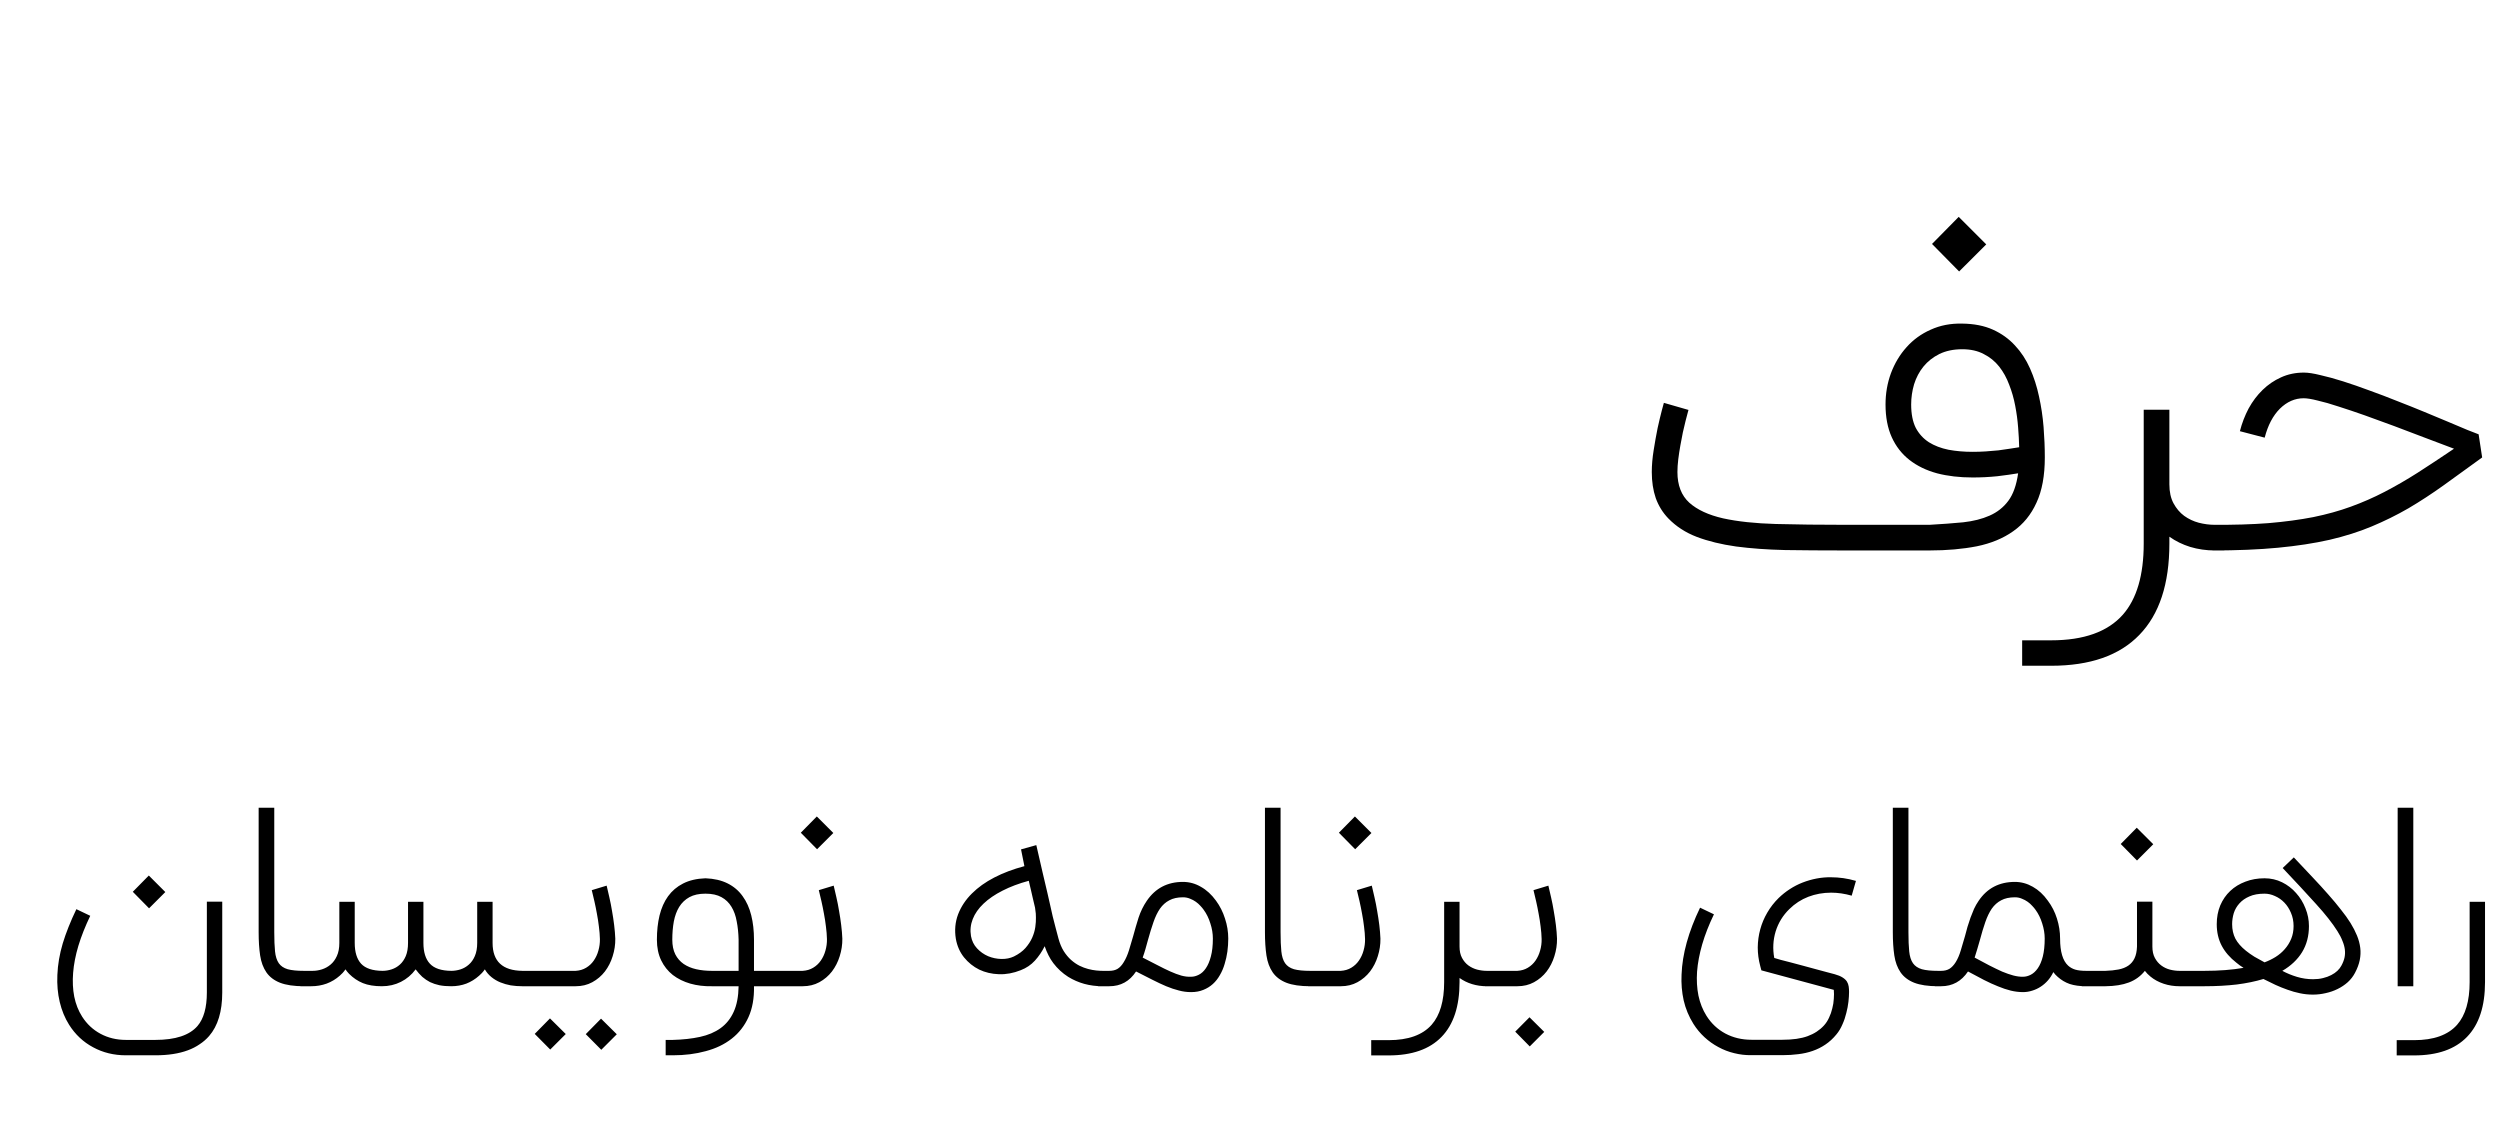 <svg width="109" height="50" viewBox="0 0 109 50" fill="none" xmlns="http://www.w3.org/2000/svg">
<path d="M84.127 22.882C84.66 22.852 85.148 22.815 85.591 22.773C86.033 22.724 86.418 22.627 86.745 22.482C87.078 22.336 87.351 22.121 87.563 21.836C87.775 21.552 87.918 21.151 87.99 20.636C87.736 20.679 87.433 20.721 87.081 20.764C86.73 20.8 86.372 20.818 86.009 20.818C85.439 20.818 84.921 20.758 84.454 20.636C83.987 20.509 83.588 20.315 83.254 20.055C82.921 19.794 82.663 19.464 82.481 19.064C82.3 18.664 82.209 18.188 82.209 17.636C82.209 17.158 82.287 16.703 82.445 16.273C82.609 15.836 82.836 15.458 83.127 15.136C83.418 14.809 83.769 14.555 84.181 14.373C84.594 14.185 85.051 14.097 85.554 14.109C86.069 14.115 86.515 14.203 86.891 14.373C87.266 14.542 87.588 14.773 87.854 15.064C88.121 15.348 88.339 15.682 88.509 16.064C88.678 16.445 88.809 16.852 88.9 17.282C88.996 17.712 89.063 18.158 89.1 18.618C89.136 19.073 89.154 19.515 89.154 19.945C89.154 20.739 89.033 21.397 88.79 21.918C88.554 22.439 88.215 22.855 87.772 23.164C87.336 23.473 86.809 23.691 86.191 23.818C85.572 23.939 84.884 24 84.127 24H80.391C79.469 24 78.615 23.994 77.827 23.982C77.045 23.964 76.333 23.912 75.691 23.827C75.048 23.736 74.478 23.597 73.981 23.409C73.49 23.221 73.075 22.951 72.736 22.6C72.493 22.346 72.312 22.052 72.191 21.718C72.075 21.379 72.018 21 72.018 20.582C72.018 20.285 72.045 19.967 72.1 19.627C72.154 19.282 72.212 18.961 72.272 18.664C72.339 18.361 72.4 18.106 72.454 17.9C72.509 17.694 72.539 17.582 72.545 17.564L73.618 17.873C73.618 17.879 73.606 17.924 73.581 18.009C73.557 18.094 73.527 18.209 73.49 18.355C73.454 18.5 73.415 18.667 73.372 18.855C73.336 19.036 73.3 19.227 73.263 19.427C73.227 19.627 73.197 19.827 73.172 20.027C73.148 20.227 73.136 20.412 73.136 20.582C73.136 21.158 73.309 21.603 73.654 21.918C74 22.227 74.49 22.454 75.127 22.6C75.763 22.739 76.53 22.821 77.427 22.846C78.33 22.87 79.336 22.882 80.445 22.882H84.127ZM86.009 19.7C86.197 19.7 86.384 19.694 86.572 19.682C86.766 19.67 86.951 19.654 87.127 19.636C87.303 19.612 87.469 19.588 87.627 19.564C87.784 19.539 87.921 19.518 88.036 19.5C88.03 19.233 88.015 18.945 87.99 18.636C87.966 18.321 87.924 18.006 87.863 17.691C87.803 17.37 87.715 17.064 87.6 16.773C87.49 16.476 87.345 16.212 87.163 15.982C86.981 15.752 86.757 15.57 86.49 15.436C86.23 15.297 85.918 15.227 85.554 15.227C85.172 15.227 84.839 15.297 84.554 15.436C84.275 15.576 84.045 15.758 83.863 15.982C83.681 16.206 83.545 16.464 83.454 16.755C83.369 17.046 83.327 17.339 83.327 17.636C83.327 18.049 83.394 18.388 83.527 18.654C83.666 18.915 83.857 19.124 84.1 19.282C84.342 19.433 84.627 19.542 84.954 19.609C85.281 19.67 85.633 19.7 86.009 19.7ZM84.236 10.636L85.4 9.455L86.6 10.655L85.418 11.836L84.236 10.636ZM96.984 24H96.566C96.191 24 95.833 23.948 95.494 23.846C95.16 23.742 94.857 23.594 94.585 23.4V23.7C94.585 25.458 94.148 26.785 93.275 27.682C92.409 28.579 91.127 29.027 89.43 29.027H88.166V27.918H89.43C90.854 27.918 91.897 27.546 92.557 26.8C93.163 26.109 93.466 25.076 93.466 23.7V21.191V17.864H94.585V21.118C94.585 21.445 94.645 21.721 94.766 21.945C94.888 22.17 95.042 22.352 95.23 22.491C95.424 22.63 95.636 22.73 95.866 22.791C96.103 22.852 96.336 22.882 96.566 22.882H96.984V24ZM100.45 16.245C100.637 16.245 100.877 16.282 101.168 16.355C101.465 16.421 101.795 16.512 102.159 16.627C102.522 16.742 102.907 16.876 103.313 17.027C103.719 17.173 104.125 17.327 104.531 17.491C104.937 17.648 105.331 17.806 105.713 17.964C106.095 18.121 106.443 18.267 106.759 18.4C107.08 18.533 107.353 18.648 107.577 18.745C107.807 18.836 107.971 18.9 108.068 18.936L108.222 19.945C107.622 20.382 107.065 20.785 106.55 21.154C106.034 21.524 105.519 21.861 105.004 22.164C104.489 22.461 103.956 22.724 103.404 22.954C102.853 23.185 102.24 23.379 101.568 23.536C100.895 23.688 100.143 23.803 99.313 23.882C98.483 23.961 97.534 24 96.468 24V22.882C97.377 22.888 98.189 22.864 98.904 22.809C99.619 22.748 100.271 22.661 100.859 22.546C101.453 22.424 101.998 22.273 102.495 22.091C102.998 21.909 103.489 21.694 103.968 21.445C104.446 21.197 104.928 20.918 105.413 20.609C105.904 20.294 106.431 19.945 106.995 19.564C106.577 19.406 106.143 19.242 105.695 19.073C105.253 18.903 104.813 18.736 104.377 18.573C103.94 18.409 103.516 18.255 103.104 18.109C102.692 17.964 102.313 17.836 101.968 17.727C101.622 17.612 101.316 17.524 101.05 17.464C100.789 17.397 100.586 17.364 100.44 17.364C100.059 17.364 99.713 17.515 99.404 17.818C99.101 18.121 98.88 18.542 98.74 19.082L97.659 18.8C97.749 18.448 97.877 18.118 98.04 17.809C98.21 17.5 98.413 17.23 98.65 17C98.886 16.77 99.153 16.588 99.45 16.454C99.752 16.315 100.086 16.245 100.45 16.245Z" fill="black"/>
<path d="M9.69 39.313V43.273C9.69 44.098 9.499 44.731 9.117 45.171C8.997 45.309 8.859 45.429 8.702 45.531C8.55 45.636 8.379 45.724 8.19 45.793C7.801 45.938 7.328 46.011 6.771 46.011H5.49C4.966 46.011 4.49 45.895 4.061 45.662C3.631 45.433 3.282 45.105 3.013 44.68C2.828 44.386 2.691 44.054 2.604 43.687C2.517 43.32 2.482 42.927 2.501 42.509C2.519 42.058 2.597 41.6 2.735 41.135C2.877 40.669 3.075 40.171 3.33 39.64L3.935 39.929C3.717 40.384 3.544 40.82 3.417 41.238C3.293 41.653 3.217 42.045 3.188 42.416C3.159 42.787 3.175 43.133 3.237 43.453C3.302 43.776 3.417 44.067 3.581 44.325C3.788 44.649 4.055 44.898 4.382 45.073C4.713 45.251 5.082 45.34 5.49 45.34H6.771C7.648 45.34 8.261 45.138 8.61 44.734C8.882 44.418 9.019 43.931 9.019 43.273V39.313H9.69ZM5.79 38.882L6.488 38.173L7.208 38.893L6.499 39.602L5.79 38.882ZM13.251 43C12.818 43 12.471 42.949 12.209 42.847C11.951 42.745 11.753 42.594 11.615 42.395C11.477 42.194 11.386 41.949 11.342 41.658C11.298 41.364 11.277 41.026 11.277 40.644V35.216H11.958V40.644C11.958 40.982 11.969 41.26 11.991 41.478C12.013 41.696 12.068 41.869 12.155 41.996C12.242 42.12 12.371 42.207 12.542 42.258C12.717 42.306 12.953 42.329 13.251 42.329H13.328V43H13.251ZM22.77 43C22.599 43 22.431 42.987 22.268 42.962C22.108 42.933 21.957 42.889 21.815 42.831C21.673 42.773 21.544 42.696 21.428 42.602C21.311 42.507 21.215 42.395 21.139 42.264C21.099 42.322 21.057 42.374 21.013 42.422C20.97 42.465 20.928 42.505 20.888 42.542C20.721 42.691 20.535 42.806 20.331 42.886C20.128 42.962 19.908 43 19.672 43C19.483 43 19.311 42.986 19.159 42.956C19.01 42.924 18.873 42.878 18.75 42.82C18.63 42.758 18.517 42.682 18.412 42.591C18.31 42.496 18.213 42.387 18.122 42.264C17.948 42.5 17.733 42.682 17.479 42.809C17.228 42.936 16.951 43 16.65 43C16.323 43 16.046 42.955 15.821 42.864C15.599 42.773 15.399 42.638 15.221 42.46C15.191 42.431 15.164 42.4 15.139 42.367C15.113 42.334 15.088 42.3 15.062 42.264C15.023 42.322 14.981 42.374 14.937 42.422C14.893 42.465 14.851 42.505 14.812 42.542C14.644 42.691 14.453 42.806 14.239 42.886C14.028 42.962 13.804 43 13.568 43H13.099V42.329H13.633C13.768 42.329 13.902 42.307 14.037 42.264C14.175 42.22 14.301 42.151 14.413 42.056C14.526 41.962 14.617 41.838 14.686 41.685C14.759 41.529 14.795 41.338 14.795 41.113V39.318H15.466V41.113C15.466 41.513 15.559 41.815 15.744 42.018C15.933 42.222 16.244 42.325 16.677 42.329C16.811 42.329 16.944 42.307 17.075 42.264C17.21 42.22 17.33 42.151 17.435 42.056C17.541 41.962 17.626 41.838 17.692 41.685C17.757 41.529 17.79 41.338 17.79 41.113V39.318H18.461V41.113C18.461 41.513 18.555 41.815 18.744 42.018C18.933 42.222 19.244 42.325 19.677 42.329C19.811 42.329 19.946 42.307 20.081 42.264C20.215 42.22 20.335 42.151 20.441 42.056C20.55 41.962 20.637 41.838 20.703 41.685C20.771 41.529 20.806 41.338 20.806 41.113V39.318H21.477V41.113C21.477 41.913 21.91 42.318 22.775 42.329H23.064V43H22.77ZM26.45 38.614C26.487 38.771 26.527 38.944 26.57 39.133C26.614 39.322 26.652 39.518 26.685 39.722C26.721 39.922 26.752 40.126 26.777 40.333C26.803 40.54 26.819 40.738 26.827 40.927C26.83 41.185 26.792 41.44 26.712 41.691C26.636 41.938 26.523 42.16 26.374 42.356C26.225 42.549 26.041 42.706 25.823 42.825C25.608 42.942 25.367 43 25.098 43H22.834V42.329H25.098C25.272 42.318 25.425 42.273 25.556 42.193C25.69 42.113 25.801 42.009 25.888 41.882C25.979 41.751 26.047 41.605 26.09 41.446C26.137 41.282 26.159 41.114 26.156 40.944C26.152 40.769 26.137 40.587 26.112 40.398C26.09 40.209 26.061 40.022 26.025 39.836C25.992 39.651 25.956 39.471 25.916 39.296C25.876 39.122 25.837 38.96 25.801 38.811L26.45 38.614ZM26.216 45.771L25.539 45.089L26.205 44.413L26.892 45.094L26.216 45.771ZM23.99 45.76L23.314 45.078L23.979 44.402L24.667 45.084L23.99 45.76ZM32.203 42.329V40.971C32.196 40.684 32.169 40.418 32.121 40.175C32.078 39.927 32.001 39.715 31.892 39.536C31.783 39.355 31.638 39.215 31.456 39.116C31.274 39.014 31.041 38.964 30.758 38.964C30.478 38.964 30.245 39.014 30.059 39.116C29.874 39.218 29.725 39.36 29.612 39.542C29.503 39.72 29.425 39.933 29.378 40.18C29.334 40.424 29.312 40.687 29.312 40.971C29.312 41.222 29.356 41.434 29.443 41.609C29.53 41.78 29.652 41.92 29.808 42.029C29.965 42.135 30.147 42.211 30.354 42.258C30.565 42.306 30.794 42.329 31.041 42.329H32.203ZM30.758 38.293C31.132 38.307 31.454 38.382 31.723 38.516C31.992 38.651 32.21 38.836 32.378 39.073C32.548 39.306 32.674 39.584 32.754 39.907C32.834 40.227 32.874 40.582 32.874 40.971V42.329H33.801V43H32.874C32.885 43.52 32.805 43.969 32.634 44.347C32.463 44.725 32.219 45.038 31.903 45.285C31.587 45.533 31.209 45.715 30.768 45.831C30.332 45.951 29.854 46.011 29.334 46.011H29.023V45.34H29.334C29.774 45.329 30.169 45.285 30.518 45.209C30.87 45.133 31.17 45.005 31.418 44.827C31.665 44.649 31.856 44.411 31.99 44.113C32.125 43.818 32.196 43.447 32.203 43H31.041C30.703 43.007 30.389 42.969 30.098 42.886C29.807 42.802 29.552 42.676 29.334 42.509C29.119 42.338 28.95 42.126 28.827 41.871C28.703 41.613 28.641 41.313 28.641 40.971C28.641 40.586 28.679 40.233 28.756 39.913C28.836 39.589 28.959 39.311 29.127 39.078C29.298 38.842 29.516 38.656 29.781 38.522C30.05 38.384 30.376 38.307 30.758 38.293ZM36.349 38.614C36.386 38.771 36.426 38.944 36.469 39.133C36.513 39.322 36.551 39.518 36.584 39.722C36.62 39.922 36.651 40.126 36.676 40.333C36.702 40.54 36.718 40.738 36.726 40.927C36.729 41.185 36.691 41.44 36.611 41.691C36.535 41.938 36.422 42.16 36.273 42.356C36.124 42.549 35.94 42.706 35.722 42.825C35.507 42.942 35.266 43 34.996 43H33.578V42.329H34.996C35.171 42.318 35.324 42.273 35.455 42.193C35.589 42.113 35.7 42.009 35.787 41.882C35.878 41.751 35.946 41.605 35.989 41.446C36.036 41.282 36.058 41.114 36.055 40.944C36.051 40.769 36.036 40.587 36.011 40.398C35.989 40.209 35.96 40.022 35.924 39.836C35.891 39.651 35.855 39.471 35.815 39.296C35.775 39.122 35.736 38.96 35.7 38.811L36.349 38.614ZM34.915 36.307L35.613 35.598L36.333 36.318L35.624 37.027L34.915 36.307ZM48.188 43H48.079C47.792 43 47.523 42.965 47.272 42.896C47.024 42.827 46.792 42.725 46.574 42.591C46.323 42.431 46.106 42.231 45.924 41.991C45.844 41.886 45.773 41.771 45.712 41.647C45.65 41.524 45.595 41.393 45.548 41.255C45.435 41.484 45.294 41.693 45.123 41.882C44.955 42.067 44.748 42.207 44.501 42.302C44.184 42.429 43.868 42.487 43.552 42.476C43.239 42.465 42.953 42.398 42.695 42.275C42.437 42.147 42.215 41.969 42.03 41.74C41.848 41.511 41.73 41.242 41.675 40.933C41.614 40.558 41.646 40.202 41.773 39.864C41.904 39.526 42.106 39.222 42.379 38.953C42.641 38.691 42.964 38.46 43.35 38.26C43.735 38.06 44.173 37.895 44.664 37.764L44.517 37.033L45.183 36.847C45.288 37.298 45.379 37.693 45.455 38.031C45.535 38.369 45.606 38.671 45.668 38.936C45.712 39.122 45.752 39.298 45.788 39.465C45.824 39.629 45.861 39.791 45.897 39.951C45.937 40.107 45.977 40.264 46.017 40.42C46.057 40.576 46.101 40.742 46.148 40.916C46.206 41.131 46.283 41.315 46.377 41.467C46.472 41.616 46.577 41.744 46.694 41.849C46.813 41.955 46.937 42.04 47.064 42.105C47.192 42.167 47.317 42.215 47.441 42.247C47.568 42.28 47.686 42.302 47.795 42.313C47.904 42.324 47.999 42.329 48.079 42.329H48.188V43ZM44.855 38.402C44.426 38.518 44.044 38.662 43.71 38.833C43.379 39 43.103 39.189 42.881 39.4C42.663 39.607 42.506 39.831 42.412 40.071C42.317 40.311 42.292 40.558 42.335 40.813C42.372 41.02 42.459 41.198 42.597 41.347C42.735 41.496 42.897 41.611 43.083 41.691C43.268 41.767 43.461 41.807 43.661 41.811C43.864 41.815 44.046 41.778 44.206 41.702C44.413 41.6 44.581 41.478 44.708 41.336C44.835 41.191 44.934 41.04 45.003 40.884C45.072 40.727 45.117 40.573 45.139 40.42C45.161 40.264 45.17 40.124 45.166 40C45.166 39.876 45.159 39.776 45.144 39.7C45.133 39.62 45.128 39.578 45.128 39.575C45.088 39.4 45.053 39.253 45.024 39.133C44.999 39.013 44.975 38.909 44.953 38.822C44.935 38.734 44.917 38.658 44.899 38.593C44.884 38.527 44.87 38.464 44.855 38.402ZM51.932 42.586C52.045 42.586 52.157 42.556 52.27 42.498C52.386 42.44 52.488 42.346 52.576 42.215C52.666 42.084 52.739 41.913 52.794 41.702C52.852 41.487 52.881 41.227 52.881 40.922C52.881 40.704 52.845 40.484 52.772 40.262C52.703 40.036 52.605 39.836 52.477 39.662C52.441 39.611 52.394 39.554 52.336 39.493C52.281 39.431 52.216 39.373 52.139 39.318C52.063 39.264 51.977 39.218 51.883 39.182C51.788 39.142 51.687 39.122 51.577 39.122C51.341 39.122 51.143 39.166 50.983 39.253C50.823 39.336 50.687 39.458 50.574 39.618C50.465 39.778 50.37 39.974 50.29 40.207C50.21 40.436 50.13 40.696 50.05 40.987C50.014 41.122 49.977 41.253 49.941 41.38C49.905 41.507 49.865 41.631 49.821 41.751C50.054 41.867 50.27 41.978 50.47 42.084C50.67 42.189 50.856 42.28 51.026 42.356C51.197 42.433 51.357 42.493 51.507 42.536C51.656 42.576 51.797 42.593 51.932 42.586ZM51.577 38.451C51.854 38.451 52.114 38.522 52.357 38.664C52.605 38.802 52.825 39.004 53.017 39.269C53.188 39.502 53.319 39.762 53.41 40.049C53.505 40.336 53.552 40.627 53.552 40.922C53.552 41.111 53.539 41.3 53.514 41.489C53.488 41.675 53.448 41.855 53.394 42.029C53.343 42.204 53.274 42.365 53.187 42.514C53.103 42.664 53.001 42.793 52.881 42.902C52.761 43.011 52.623 43.096 52.467 43.158C52.31 43.224 52.132 43.256 51.932 43.256C51.75 43.256 51.572 43.233 51.397 43.185C51.223 43.142 51.039 43.08 50.846 43C50.657 42.92 50.456 42.825 50.241 42.716C50.026 42.607 49.79 42.487 49.532 42.356C49.252 42.785 48.863 43 48.365 43H47.879V42.329H48.359H48.365C48.507 42.329 48.627 42.3 48.725 42.242C48.827 42.18 48.917 42.082 48.997 41.947C49.085 41.806 49.159 41.636 49.221 41.44C49.283 41.24 49.345 41.031 49.407 40.813C49.479 40.544 49.557 40.276 49.641 40.011C49.728 39.745 49.848 39.5 50.001 39.275C50.376 38.725 50.901 38.451 51.577 38.451ZM57.126 43C56.693 43 56.346 42.949 56.084 42.847C55.826 42.745 55.628 42.594 55.49 42.395C55.352 42.194 55.261 41.949 55.217 41.658C55.173 41.364 55.152 41.026 55.152 40.644V35.216H55.833V40.644C55.833 40.982 55.844 41.26 55.866 41.478C55.888 41.696 55.943 41.869 56.03 41.996C56.117 42.12 56.246 42.207 56.417 42.258C56.592 42.306 56.828 42.329 57.126 42.329H57.203V43H57.126ZM59.81 38.614C59.846 38.771 59.886 38.944 59.93 39.133C59.974 39.322 60.012 39.518 60.045 39.722C60.081 39.922 60.112 40.126 60.138 40.333C60.163 40.54 60.179 40.738 60.187 40.927C60.19 41.185 60.152 41.44 60.072 41.691C59.996 41.938 59.883 42.16 59.734 42.356C59.585 42.549 59.401 42.706 59.183 42.825C58.968 42.942 58.727 43 58.458 43H57.039V42.329H58.458C58.632 42.318 58.785 42.273 58.916 42.193C59.05 42.113 59.161 42.009 59.248 41.882C59.339 41.751 59.407 41.605 59.45 41.446C59.498 41.282 59.519 41.114 59.516 40.944C59.512 40.769 59.498 40.587 59.472 40.398C59.45 40.209 59.421 40.022 59.385 39.836C59.352 39.651 59.316 39.471 59.276 39.296C59.236 39.122 59.197 38.96 59.161 38.811L59.81 38.614ZM58.376 36.307L59.074 35.598L59.794 36.318L59.085 37.027L58.376 36.307ZM65.076 43H64.825C64.6 43 64.385 42.969 64.181 42.907C63.981 42.846 63.8 42.756 63.636 42.64V42.82C63.636 43.874 63.374 44.671 62.85 45.209C62.33 45.747 61.561 46.016 60.543 46.016H59.785V45.351H60.543C61.398 45.351 62.023 45.127 62.419 44.68C62.783 44.266 62.965 43.645 62.965 42.82V41.315V39.318H63.636V41.271C63.636 41.467 63.672 41.633 63.745 41.767C63.818 41.902 63.91 42.011 64.023 42.094C64.139 42.178 64.267 42.238 64.405 42.275C64.547 42.311 64.687 42.329 64.825 42.329H65.076V43ZM67.509 38.614C67.546 38.771 67.586 38.944 67.629 39.133C67.673 39.322 67.711 39.518 67.744 39.722C67.78 39.922 67.811 40.126 67.837 40.333C67.862 40.54 67.879 40.738 67.886 40.927C67.889 41.185 67.851 41.44 67.771 41.691C67.695 41.938 67.582 42.16 67.433 42.356C67.284 42.549 67.1 42.706 66.882 42.825C66.668 42.942 66.426 43 66.157 43H64.739V42.329H66.157C66.331 42.318 66.484 42.273 66.615 42.193C66.749 42.113 66.86 42.009 66.948 41.882C67.038 41.751 67.106 41.605 67.149 41.446C67.197 41.282 67.219 41.114 67.215 40.944C67.211 40.769 67.197 40.587 67.171 40.398C67.149 40.209 67.12 40.022 67.084 39.836C67.051 39.651 67.015 39.471 66.975 39.296C66.935 39.122 66.897 38.96 66.86 38.811L67.509 38.614ZM66.064 44.98L66.686 44.353L67.329 44.991L66.697 45.624L66.064 44.98ZM79.834 38.249C80.012 38.249 80.19 38.262 80.368 38.287C80.55 38.313 80.734 38.353 80.919 38.407L80.734 39.051C80.428 38.964 80.13 38.92 79.839 38.92C79.487 38.92 79.154 38.98 78.841 39.1C78.532 39.22 78.257 39.398 78.017 39.635C77.734 39.911 77.534 40.236 77.418 40.611C77.305 40.986 77.285 41.371 77.358 41.767C77.416 41.785 77.508 41.813 77.636 41.849C77.767 41.882 77.916 41.92 78.083 41.964C78.25 42.007 78.427 42.054 78.612 42.105C78.801 42.156 78.983 42.206 79.157 42.253C79.336 42.3 79.498 42.344 79.643 42.384C79.788 42.424 79.905 42.455 79.992 42.476C80.138 42.516 80.252 42.564 80.336 42.618C80.423 42.673 80.487 42.733 80.527 42.798C80.567 42.864 80.592 42.934 80.603 43.011C80.614 43.087 80.619 43.167 80.619 43.251C80.619 43.374 80.61 43.516 80.592 43.676C80.574 43.836 80.543 44 80.499 44.167C80.459 44.338 80.403 44.504 80.33 44.664C80.261 44.827 80.174 44.973 80.068 45.1C79.923 45.278 79.763 45.425 79.588 45.542C79.418 45.658 79.232 45.751 79.032 45.82C78.836 45.889 78.627 45.936 78.405 45.962C78.187 45.991 77.956 46.005 77.712 46.005H76.365C76.107 46.009 75.856 45.98 75.612 45.918C75.368 45.86 75.138 45.771 74.919 45.651C74.701 45.535 74.499 45.391 74.314 45.22C74.132 45.053 73.972 44.86 73.834 44.642C73.634 44.322 73.492 43.98 73.408 43.616C73.328 43.253 73.297 42.878 73.316 42.493C73.348 41.594 73.618 40.622 74.123 39.575L74.728 39.864C74.51 40.315 74.339 40.751 74.216 41.173C74.096 41.591 74.021 41.987 73.992 42.362C73.967 42.736 73.987 43.086 74.052 43.409C74.121 43.733 74.237 44.026 74.401 44.287C74.612 44.622 74.887 44.88 75.225 45.062C75.567 45.244 75.947 45.334 76.365 45.334H77.712C78.159 45.334 78.527 45.282 78.814 45.176C79.101 45.071 79.338 44.916 79.523 44.713C79.614 44.614 79.688 44.5 79.747 44.369C79.808 44.242 79.856 44.107 79.888 43.965C79.925 43.827 79.947 43.687 79.954 43.545C79.965 43.407 79.965 43.278 79.954 43.158L76.796 42.307L76.747 42.122C76.674 41.849 76.638 41.578 76.638 41.309C76.641 41.036 76.677 40.773 76.747 40.518C76.816 40.264 76.918 40.022 77.052 39.793C77.187 39.56 77.352 39.347 77.548 39.154C77.698 39.009 77.859 38.88 78.034 38.767C78.212 38.651 78.399 38.554 78.596 38.478C78.792 38.402 78.994 38.344 79.201 38.304C79.412 38.264 79.623 38.245 79.834 38.249ZM84.501 43C84.068 43 83.721 42.949 83.459 42.847C83.201 42.745 83.003 42.594 82.865 42.395C82.727 42.194 82.636 41.949 82.592 41.658C82.548 41.364 82.527 41.026 82.527 40.644V35.216H83.208V40.644C83.208 40.982 83.219 41.26 83.241 41.478C83.263 41.696 83.317 41.869 83.405 41.996C83.492 42.12 83.621 42.207 83.792 42.258C83.967 42.306 84.203 42.329 84.501 42.329H84.578V43H84.501ZM90.954 43C90.678 43 90.44 42.967 90.24 42.902C90.043 42.833 89.869 42.729 89.716 42.591C89.643 42.529 89.58 42.46 89.525 42.384C89.463 42.514 89.385 42.635 89.291 42.744C89.2 42.849 89.096 42.94 88.98 43.016C88.863 43.093 88.74 43.151 88.609 43.191C88.478 43.234 88.343 43.256 88.205 43.256C88.027 43.256 87.849 43.234 87.671 43.191C87.493 43.147 87.307 43.086 87.114 43.005C86.921 42.929 86.718 42.836 86.503 42.727C86.289 42.614 86.056 42.491 85.805 42.356C85.518 42.785 85.127 43 84.632 43H84.365V42.329H84.632C84.774 42.329 84.894 42.3 84.993 42.242C85.094 42.18 85.187 42.082 85.271 41.947C85.358 41.806 85.431 41.636 85.489 41.44C85.551 41.24 85.612 41.031 85.674 40.813C85.711 40.678 85.747 40.544 85.783 40.409C85.823 40.275 85.867 40.142 85.914 40.011C85.962 39.88 86.013 39.753 86.067 39.629C86.125 39.505 86.192 39.387 86.269 39.275C86.64 38.725 87.167 38.451 87.851 38.451C88.123 38.451 88.383 38.522 88.631 38.664C88.878 38.802 89.096 39.004 89.285 39.269C89.46 39.502 89.593 39.762 89.683 40.049C89.774 40.336 89.82 40.627 89.82 40.922C89.82 41.493 89.936 41.886 90.169 42.1C90.256 42.18 90.36 42.238 90.48 42.275C90.603 42.311 90.761 42.329 90.954 42.329H91.069V43H90.954ZM88.205 42.586C88.318 42.586 88.431 42.556 88.543 42.498C88.656 42.44 88.758 42.346 88.849 42.215C88.94 42.084 89.013 41.913 89.067 41.702C89.121 41.487 89.149 41.227 89.149 40.922C89.149 40.704 89.112 40.484 89.04 40.262C88.971 40.036 88.873 39.836 88.745 39.662C88.709 39.611 88.662 39.554 88.603 39.493C88.549 39.431 88.483 39.373 88.407 39.318C88.331 39.264 88.245 39.218 88.151 39.182C88.06 39.142 87.96 39.122 87.851 39.122C87.611 39.122 87.411 39.166 87.251 39.253C87.091 39.336 86.954 39.458 86.841 39.618C86.733 39.778 86.638 39.974 86.558 40.207C86.478 40.436 86.4 40.696 86.323 40.987C86.283 41.122 86.245 41.253 86.209 41.38C86.172 41.507 86.134 41.631 86.094 41.751C86.327 41.874 86.541 41.989 86.738 42.094C86.938 42.196 87.123 42.285 87.294 42.362C87.469 42.434 87.631 42.491 87.78 42.531C87.933 42.571 88.074 42.589 88.205 42.586ZM95.409 42.329V43H95.028C94.784 43 94.553 42.964 94.335 42.891C94.117 42.818 93.926 42.715 93.762 42.58C93.664 42.5 93.582 42.416 93.517 42.329C93.331 42.562 93.099 42.731 92.819 42.836C92.539 42.942 92.199 42.996 91.799 43H90.773V42.329H91.799C92.013 42.322 92.204 42.302 92.371 42.269C92.539 42.236 92.68 42.18 92.797 42.1C92.913 42.02 93.002 41.914 93.064 41.784C93.129 41.649 93.166 41.478 93.173 41.271V39.313H93.844V41.271C93.844 41.467 93.88 41.633 93.953 41.767C94.026 41.902 94.119 42.011 94.231 42.094C94.344 42.178 94.469 42.238 94.608 42.275C94.749 42.311 94.889 42.329 95.028 42.329H95.409ZM92.464 36.798L93.162 36.089L93.882 36.809L93.173 37.518L92.464 36.798ZM98.734 41.958C98.901 41.896 99.061 41.818 99.214 41.724C99.371 41.626 99.505 41.511 99.618 41.38C99.734 41.249 99.827 41.1 99.896 40.933C99.965 40.766 100 40.58 100 40.376C100 40.166 99.961 39.973 99.885 39.798C99.812 39.624 99.716 39.474 99.596 39.351C99.476 39.227 99.34 39.133 99.187 39.067C99.038 38.998 98.887 38.964 98.734 38.964C98.472 38.964 98.252 39.004 98.074 39.084C97.896 39.16 97.751 39.262 97.638 39.389C97.525 39.513 97.443 39.654 97.392 39.815C97.345 39.974 97.321 40.135 97.321 40.294C97.321 40.531 97.369 40.742 97.463 40.927C97.561 41.109 97.714 41.284 97.921 41.451C98.034 41.542 98.158 41.629 98.292 41.713C98.43 41.793 98.578 41.874 98.734 41.958ZM100.01 37.382C100.301 37.691 100.572 37.978 100.823 38.244C101.074 38.509 101.303 38.76 101.51 38.996C101.718 39.229 101.901 39.449 102.061 39.656C102.225 39.86 102.365 40.054 102.481 40.24C102.598 40.429 102.692 40.613 102.765 40.791C102.838 40.969 102.885 41.147 102.907 41.325C102.929 41.5 102.921 41.678 102.885 41.86C102.849 42.038 102.78 42.224 102.678 42.416C102.598 42.569 102.492 42.706 102.361 42.825C102.23 42.942 102.083 43.04 101.92 43.12C101.76 43.2 101.587 43.26 101.401 43.3C101.216 43.344 101.03 43.365 100.845 43.365C100.652 43.365 100.463 43.346 100.278 43.306C100.096 43.269 99.916 43.218 99.738 43.153C99.56 43.091 99.383 43.02 99.209 42.94C99.034 42.856 98.86 42.771 98.685 42.684C98.34 42.789 97.952 42.869 97.523 42.924C97.098 42.974 96.627 43 96.111 43H95.205V42.329H96.111C96.758 42.329 97.327 42.285 97.818 42.198C97.76 42.162 97.705 42.126 97.654 42.089C97.603 42.053 97.554 42.014 97.507 41.974C97.227 41.756 97.014 41.511 96.869 41.238C96.723 40.962 96.65 40.647 96.65 40.294C96.65 39.996 96.701 39.724 96.803 39.476C96.909 39.229 97.054 39.018 97.24 38.844C97.425 38.669 97.645 38.535 97.9 38.44C98.154 38.342 98.432 38.293 98.734 38.293C99.007 38.293 99.261 38.351 99.498 38.467C99.734 38.584 99.938 38.74 100.109 38.936C100.283 39.129 100.42 39.351 100.518 39.602C100.62 39.853 100.67 40.111 100.67 40.376C100.67 40.809 100.57 41.189 100.37 41.516C100.17 41.84 99.883 42.111 99.509 42.329C99.705 42.434 99.918 42.522 100.147 42.591C100.376 42.66 100.61 42.694 100.85 42.694C101.007 42.694 101.15 42.678 101.281 42.645C101.416 42.613 101.536 42.569 101.641 42.514C101.747 42.46 101.836 42.398 101.909 42.329C101.985 42.256 102.043 42.182 102.083 42.105C102.149 41.986 102.194 41.869 102.22 41.756C102.245 41.64 102.25 41.522 102.236 41.402C102.221 41.282 102.187 41.156 102.132 41.026C102.081 40.891 102.007 40.747 101.909 40.594C101.694 40.253 101.385 39.86 100.981 39.416C100.578 38.969 100.092 38.446 99.525 37.846L100.01 37.382ZM105.22 43H104.538V35.216H105.22V43ZM104.496 46.016V45.351H105.254C106.109 45.351 106.734 45.127 107.13 44.68C107.494 44.266 107.676 43.645 107.676 42.82V39.318H108.347V42.82C108.347 43.874 108.085 44.671 107.561 45.209C107.041 45.747 106.272 46.016 105.254 46.016H104.496Z" fill="black"/>
</svg>
